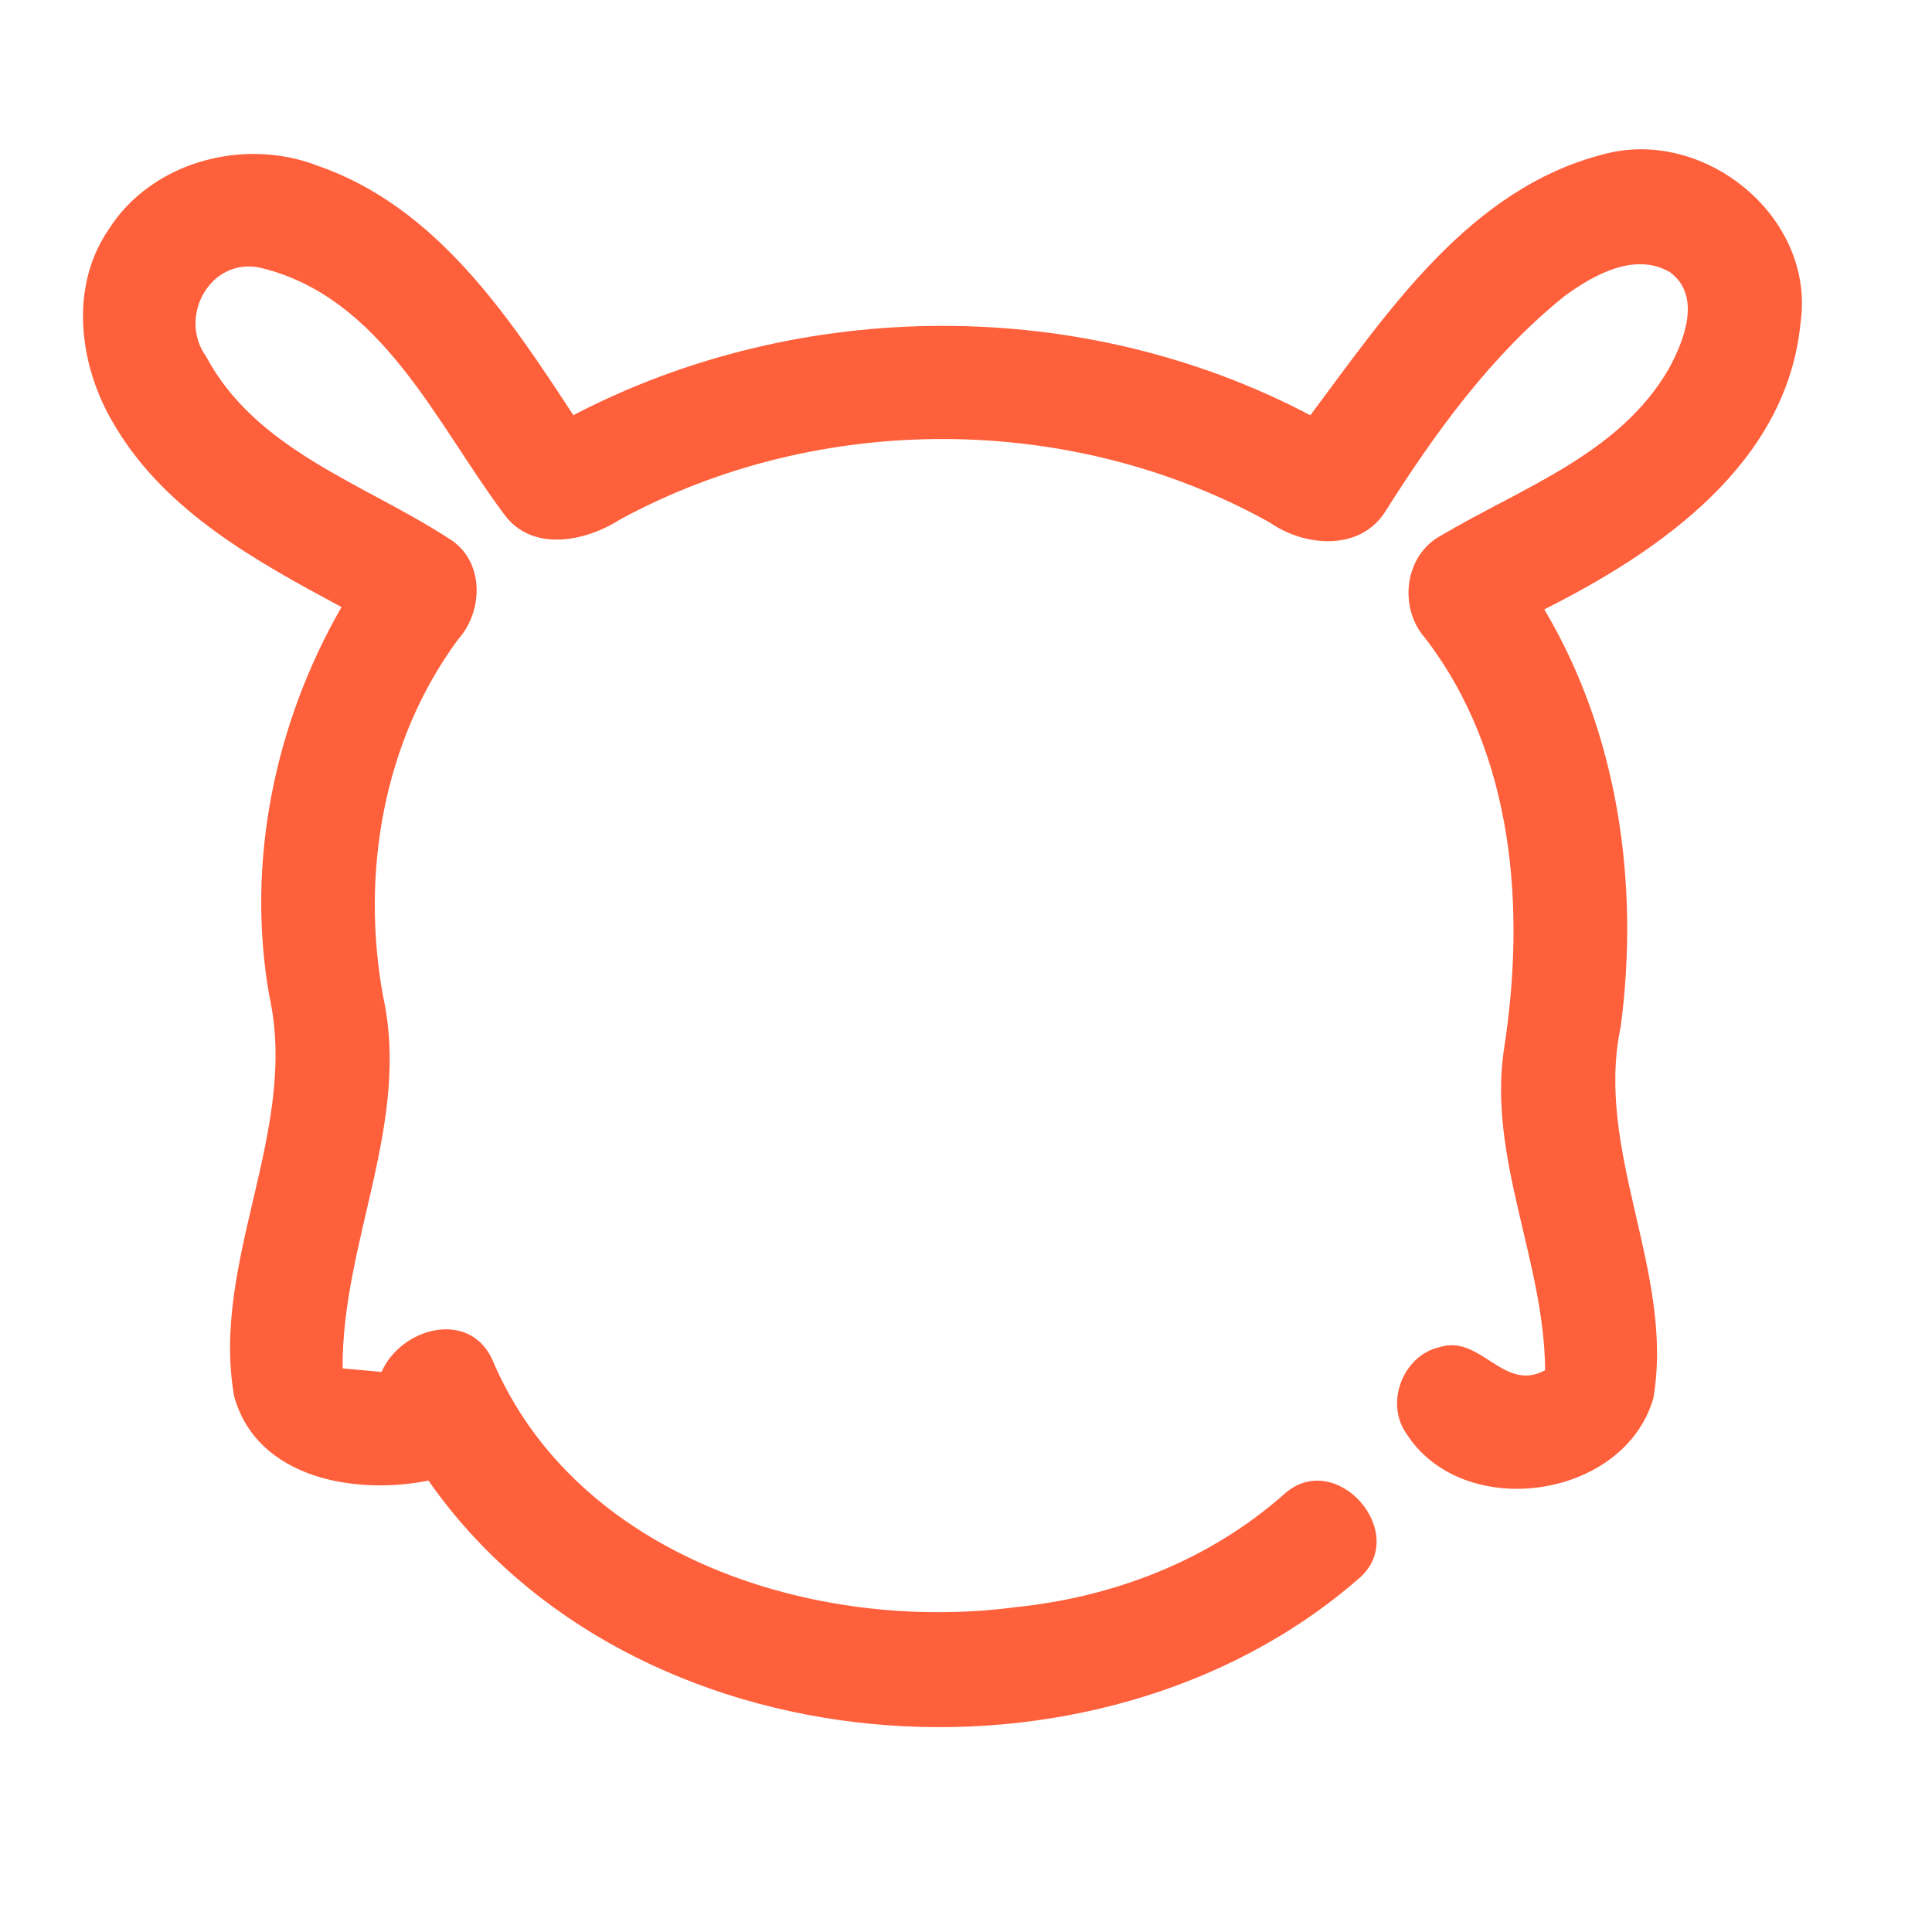 <?xml version="1.0" encoding="UTF-8" ?>
<!DOCTYPE svg PUBLIC "-//W3C//DTD SVG 1.1//EN" "http://www.w3.org/Graphics/SVG/1.1/DTD/svg11.dtd">
<svg width="192pt" height="192pt" viewBox="0 0 192 192" version="1.1" xmlns="http://www.w3.org/2000/svg">
<g id="#ff603cff">
<path fill="#ff603c" opacity="1.00" d=" M 10.80 22.80 C 15.08 16.04 24.28 13.62 31.59 16.48 C 43.30 20.53 50.51 31.36 56.98 41.26 C 79.56 29.48 107.66 29.37 130.22 41.27 C 137.95 30.93 146.05 18.76 159.29 15.35 C 169.32 12.56 180.43 21.54 178.94 32.05 C 177.61 46.05 165.00 54.77 153.47 60.56 C 160.83 72.94 162.93 87.84 161.07 101.99 C 158.42 114.47 166.44 126.44 164.31 138.95 C 161.39 149.06 145.27 151.30 139.70 142.37 C 137.65 139.32 139.46 134.70 143.05 133.88 C 147.15 132.56 149.42 138.45 153.55 136.17 C 153.49 125.37 147.88 115.16 149.45 104.35 C 151.64 90.41 150.51 74.94 141.61 63.39 C 138.96 60.38 139.56 55.18 143.20 53.23 C 151.16 48.49 160.85 45.18 165.78 36.76 C 167.34 33.95 169.17 29.41 165.96 27.05 C 162.46 25.00 158.34 27.33 155.45 29.45 C 148.22 35.28 142.70 42.90 137.76 50.69 C 135.30 54.81 129.72 54.38 126.21 51.94 C 106.53 40.96 81.45 40.87 61.65 51.61 C 58.16 53.85 52.79 54.94 50.02 51.00 C 43.28 41.97 37.96 29.59 26.00 26.64 C 20.97 25.43 17.61 31.44 20.49 35.44 C 25.46 44.76 36.21 48.07 44.57 53.49 C 48.13 55.62 48.12 60.65 45.52 63.55 C 38.08 73.64 35.84 86.82 38.07 99.01 C 40.84 111.59 33.96 123.45 34.05 135.99 C 35.34 136.11 36.63 136.23 37.92 136.34 C 39.81 132.00 46.53 130.09 48.89 135.04 C 57.17 154.77 81.12 162.33 100.93 159.72 C 110.72 158.71 120.17 155.07 127.59 148.51 C 132.77 143.79 140.33 152.49 134.96 156.94 C 108.96 179.55 62.68 175.93 42.58 147.14 C 35.33 148.60 25.51 146.95 23.26 138.73 C 20.93 125.26 29.76 112.35 26.75 98.90 C 24.44 85.69 27.29 71.90 33.94 60.33 C 25.51 55.80 16.57 50.91 11.49 42.44 C 7.90 36.64 6.77 28.68 10.80 22.80 Z" />
</g>
</svg>
